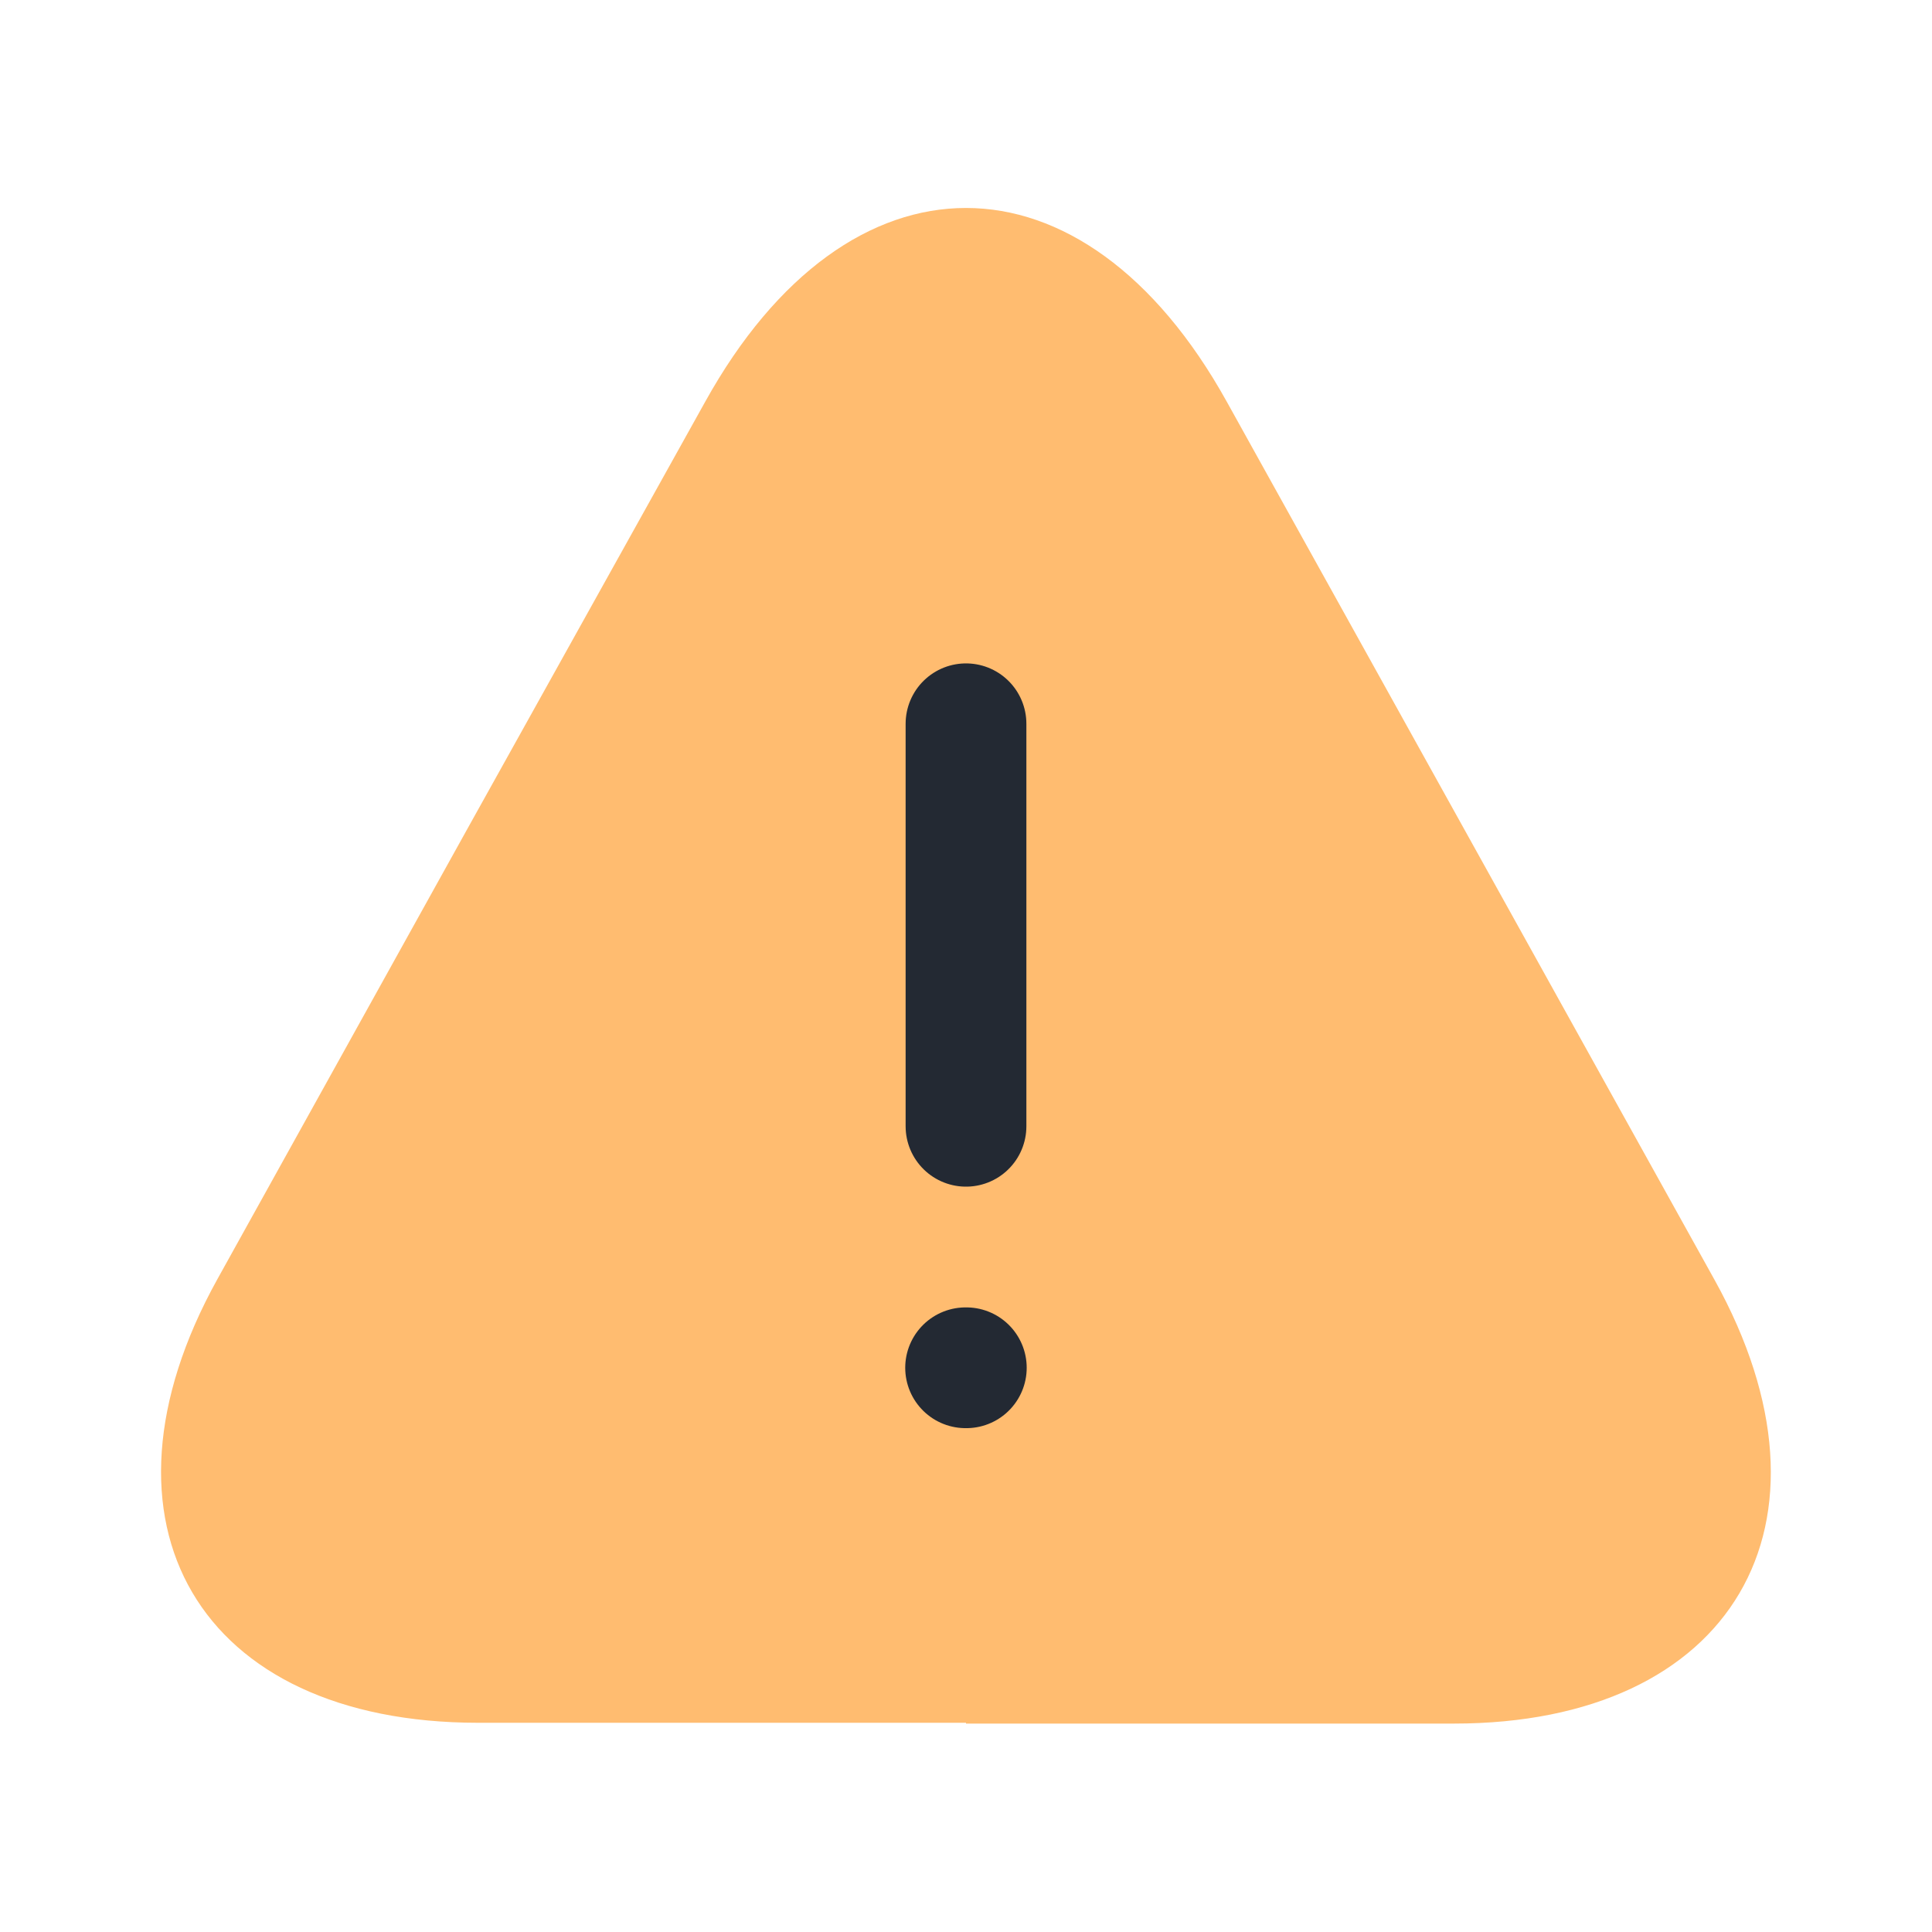<svg width="24" height="24" viewBox="0 0 24 24" fill="none" xmlns="http://www.w3.org/2000/svg">
  <path
    d="M12 21.401H5.94C2.47 21.401 1.02 18.921 2.7 15.891L5.82 10.271L8.76 4.991C10.54 1.781 13.46 1.781 15.24 4.991L21.3 15.901C22.98 18.931 21.52 21.411 18.06 21.411H12V21.401Z"
    fill="#FFBC70"
  />
  <path d="M12 8.991V13.991M11.995 16.991H12.004" stroke="#232933" stroke-width="1.5"
    stroke-linecap="round" stroke-linejoin="round" />
</svg>
